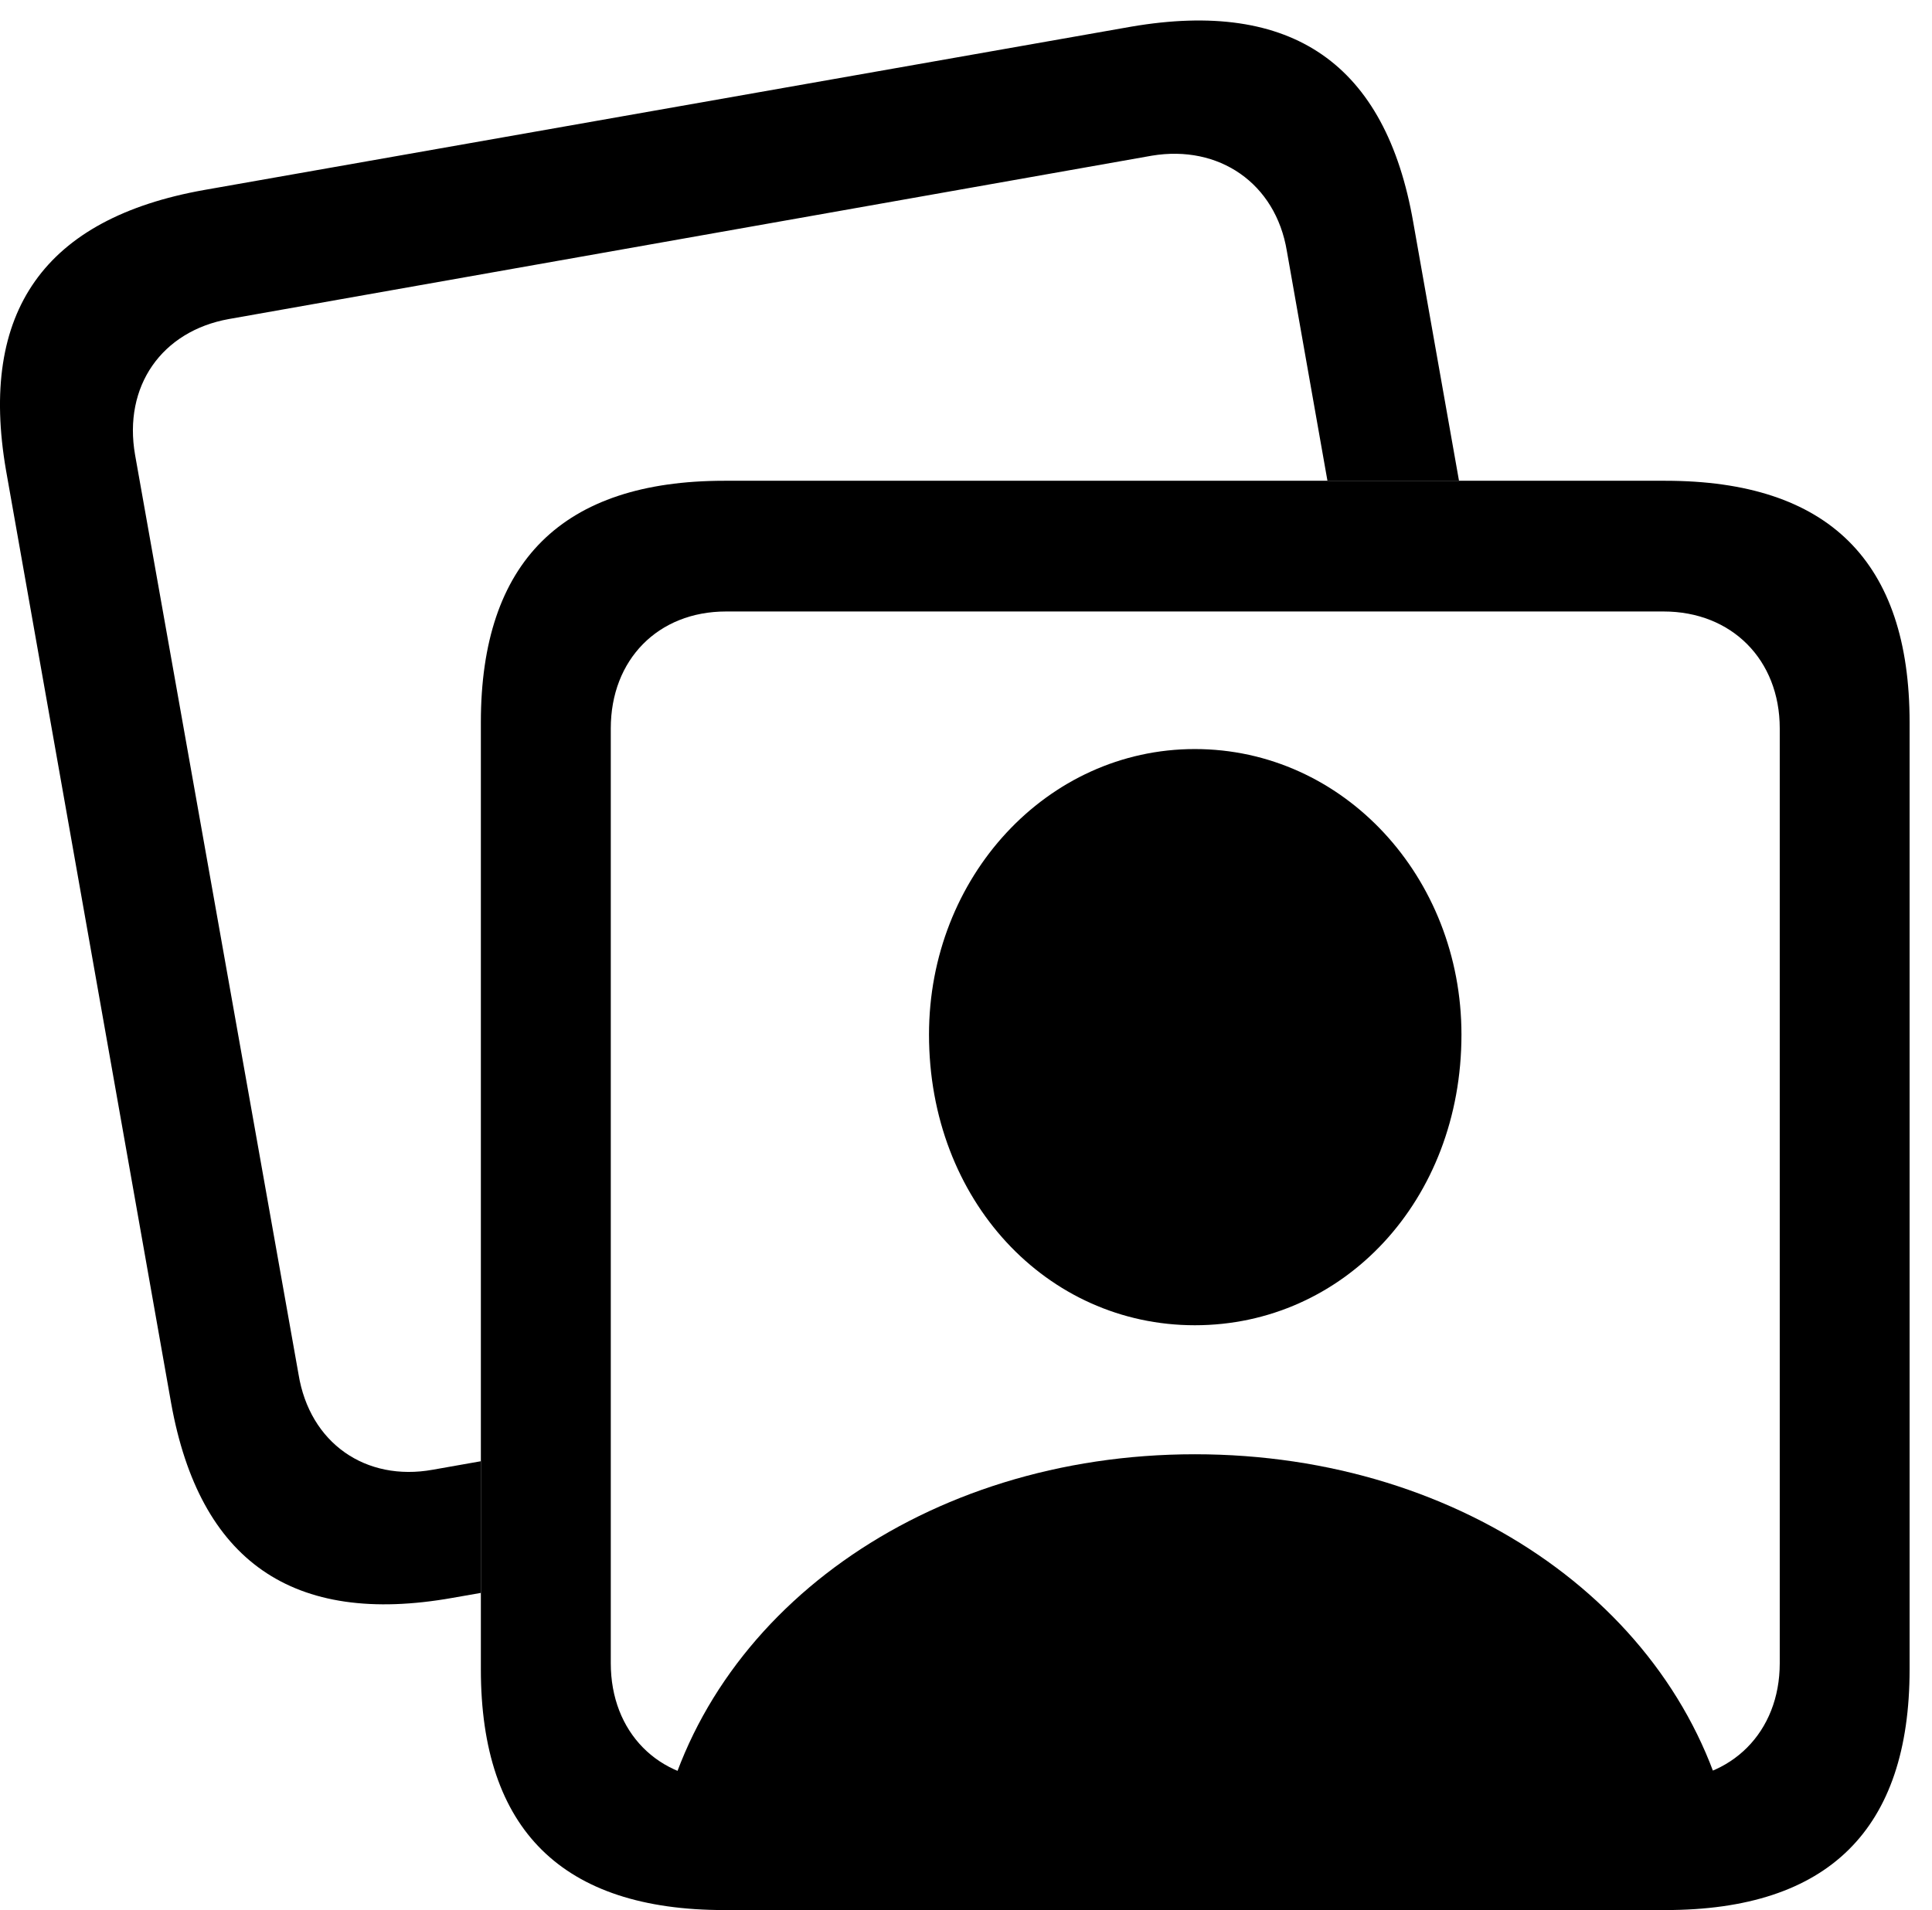 <svg version="1.1" xmlns="http://www.w3.org/2000/svg" xmlns:xlink="http://www.w3.org/1999/xlink" viewBox="0 0 30.708 30.365">
 <g>
  
  <path d="M22.464 3.541L23.19 7.643L21.099 7.643L20.454 3.992C20.276 2.912 19.374 2.297 18.307 2.475L3.637 5.072C2.571 5.264 1.956 6.139 2.147 7.232L4.745 21.848C4.923 22.941 5.811 23.557 6.878 23.365L7.643 23.23L7.643 25.323L7.192 25.402C4.649 25.854 3.173 24.814 2.721 22.312L0.096 7.479C-0.341 4.949 0.712 3.473 3.241 3.021L17.979 0.424C20.536-0.014 22.026 1.012 22.464 3.541Z" style="fill:hsl(0 0 0/0.85)"></path>
  <path d="M11.512 30.365L26.469 30.365C29.067 30.365 30.352 29.08 30.352 26.537L30.352 11.484C30.352 8.928 29.067 7.643 26.469 7.643L11.512 7.643C8.942 7.643 7.643 8.928 7.643 11.484L7.643 26.537C7.643 29.094 8.942 30.365 11.512 30.365ZM11.54 28.301C10.46 28.301 9.708 27.535 9.708 26.441L9.708 11.58C9.708 10.486 10.46 9.721 11.54 9.721L26.442 9.721C27.522 9.721 28.288 10.486 28.288 11.58L28.288 26.441C28.288 27.535 27.522 28.301 26.442 28.301ZM18.991 21.068C21.356 21.068 23.229 19.086 23.229 16.447C23.229 13.945 21.356 11.908 18.991 11.908C16.639 11.908 14.766 13.945 14.766 16.447C14.766 19.086 16.639 21.068 18.991 21.068ZM10.487 29.121L27.509 29.121C26.784 25.648 23.297 23.119 18.991 23.119C14.698 23.119 11.212 25.648 10.487 29.121Z" style="fill:hsl(0 0 0/0.85)"></path>
 </g>
</svg>